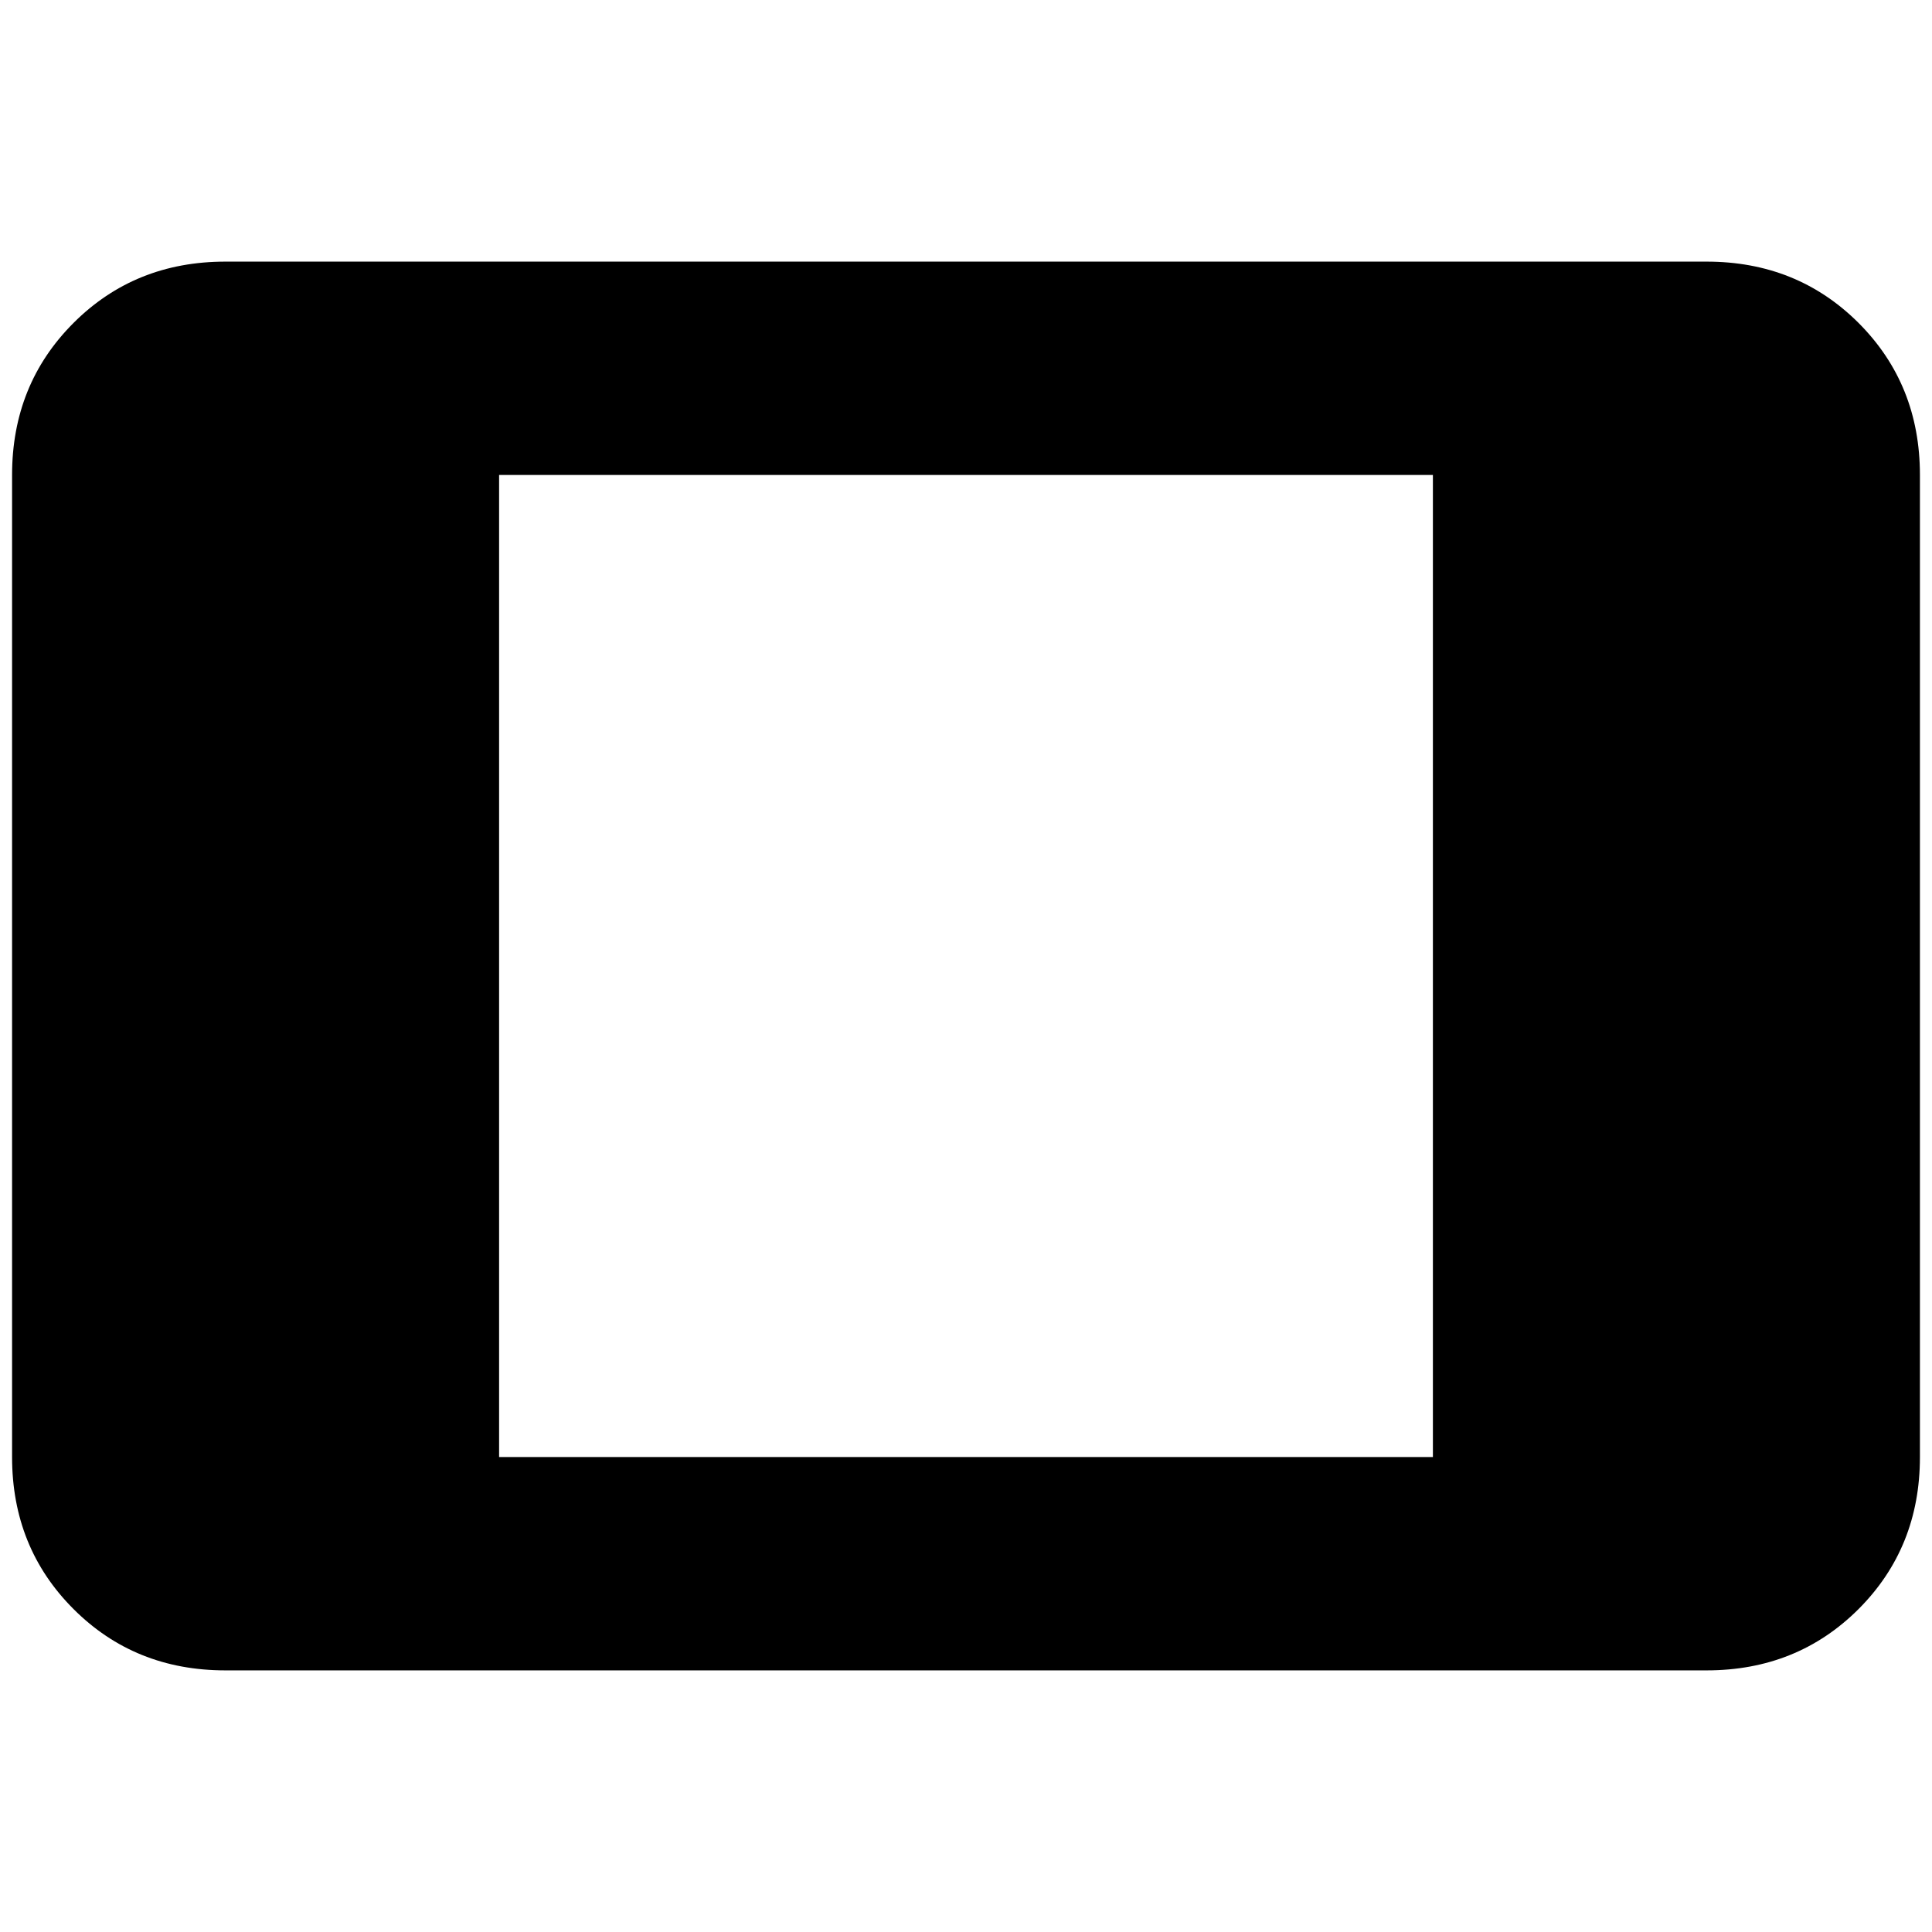 <svg xmlns="http://www.w3.org/2000/svg" height="24" width="24"><path d="M2.8 20.75q-1.125 0-1.887-.762Q.15 19.225.15 18.1V5.9q0-1.125.763-1.888.762-.762 1.887-.762h18.4q1.125 0 1.888.762.762.763.762 1.888v12.2q0 1.125-.762 1.888-.763.762-1.888.762Zm3.4-2.65h11.6V5.9H6.2Z"/></svg>